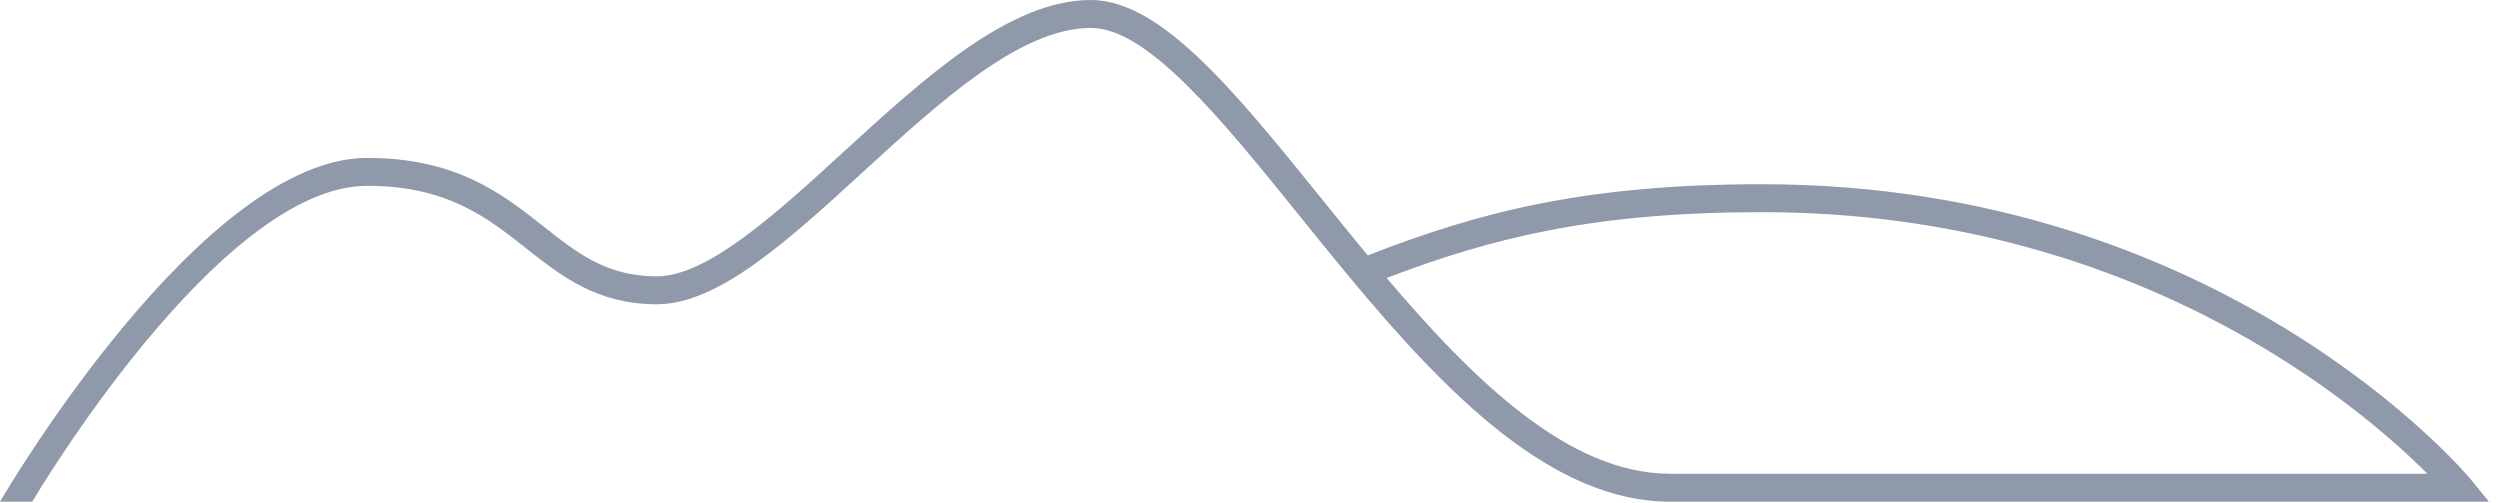 <svg width="179" height="36" viewBox="0 0 179 36" fill="none" xmlns="http://www.w3.org/2000/svg">
<path d="M178.21 35.919H119.569C111.154 35.919 103.593 28.219 96.676 19.905C95.451 18.431 94.249 16.944 93.076 15.489C87.473 8.552 82.182 2 78.112 2C73.059 2 67.297 7.274 61.724 12.374C56.435 17.214 51.439 21.786 47.024 21.786C42.741 21.786 40.168 19.753 37.68 17.786C34.892 15.586 32.009 13.305 26.296 13.305C15.683 13.306 2.44 35.7 2.311 35.919H0C0.55 34.976 14.547 11.306 26.3 11.306C32.708 11.306 36.01 13.916 38.924 16.218C41.347 18.132 43.44 19.786 47.024 19.786C50.663 19.786 55.6 15.268 60.374 10.898C66.231 5.541 72.282 0 78.112 0C83.138 0 88.464 6.6 94.631 14.233C95.71 15.569 96.811 16.933 97.931 18.286C106.005 15.136 113.621 13.191 126.164 13.191C159.233 13.191 176.702 34.075 176.874 34.286L178.21 35.919ZM99.287 19.905C105.593 27.341 112.387 33.919 119.569 33.919H173.8C168.978 29.084 152.8 15.191 126.164 15.191C114.262 15.191 106.917 16.984 99.287 19.905Z" fill="#8F99A9"/>
</svg>
